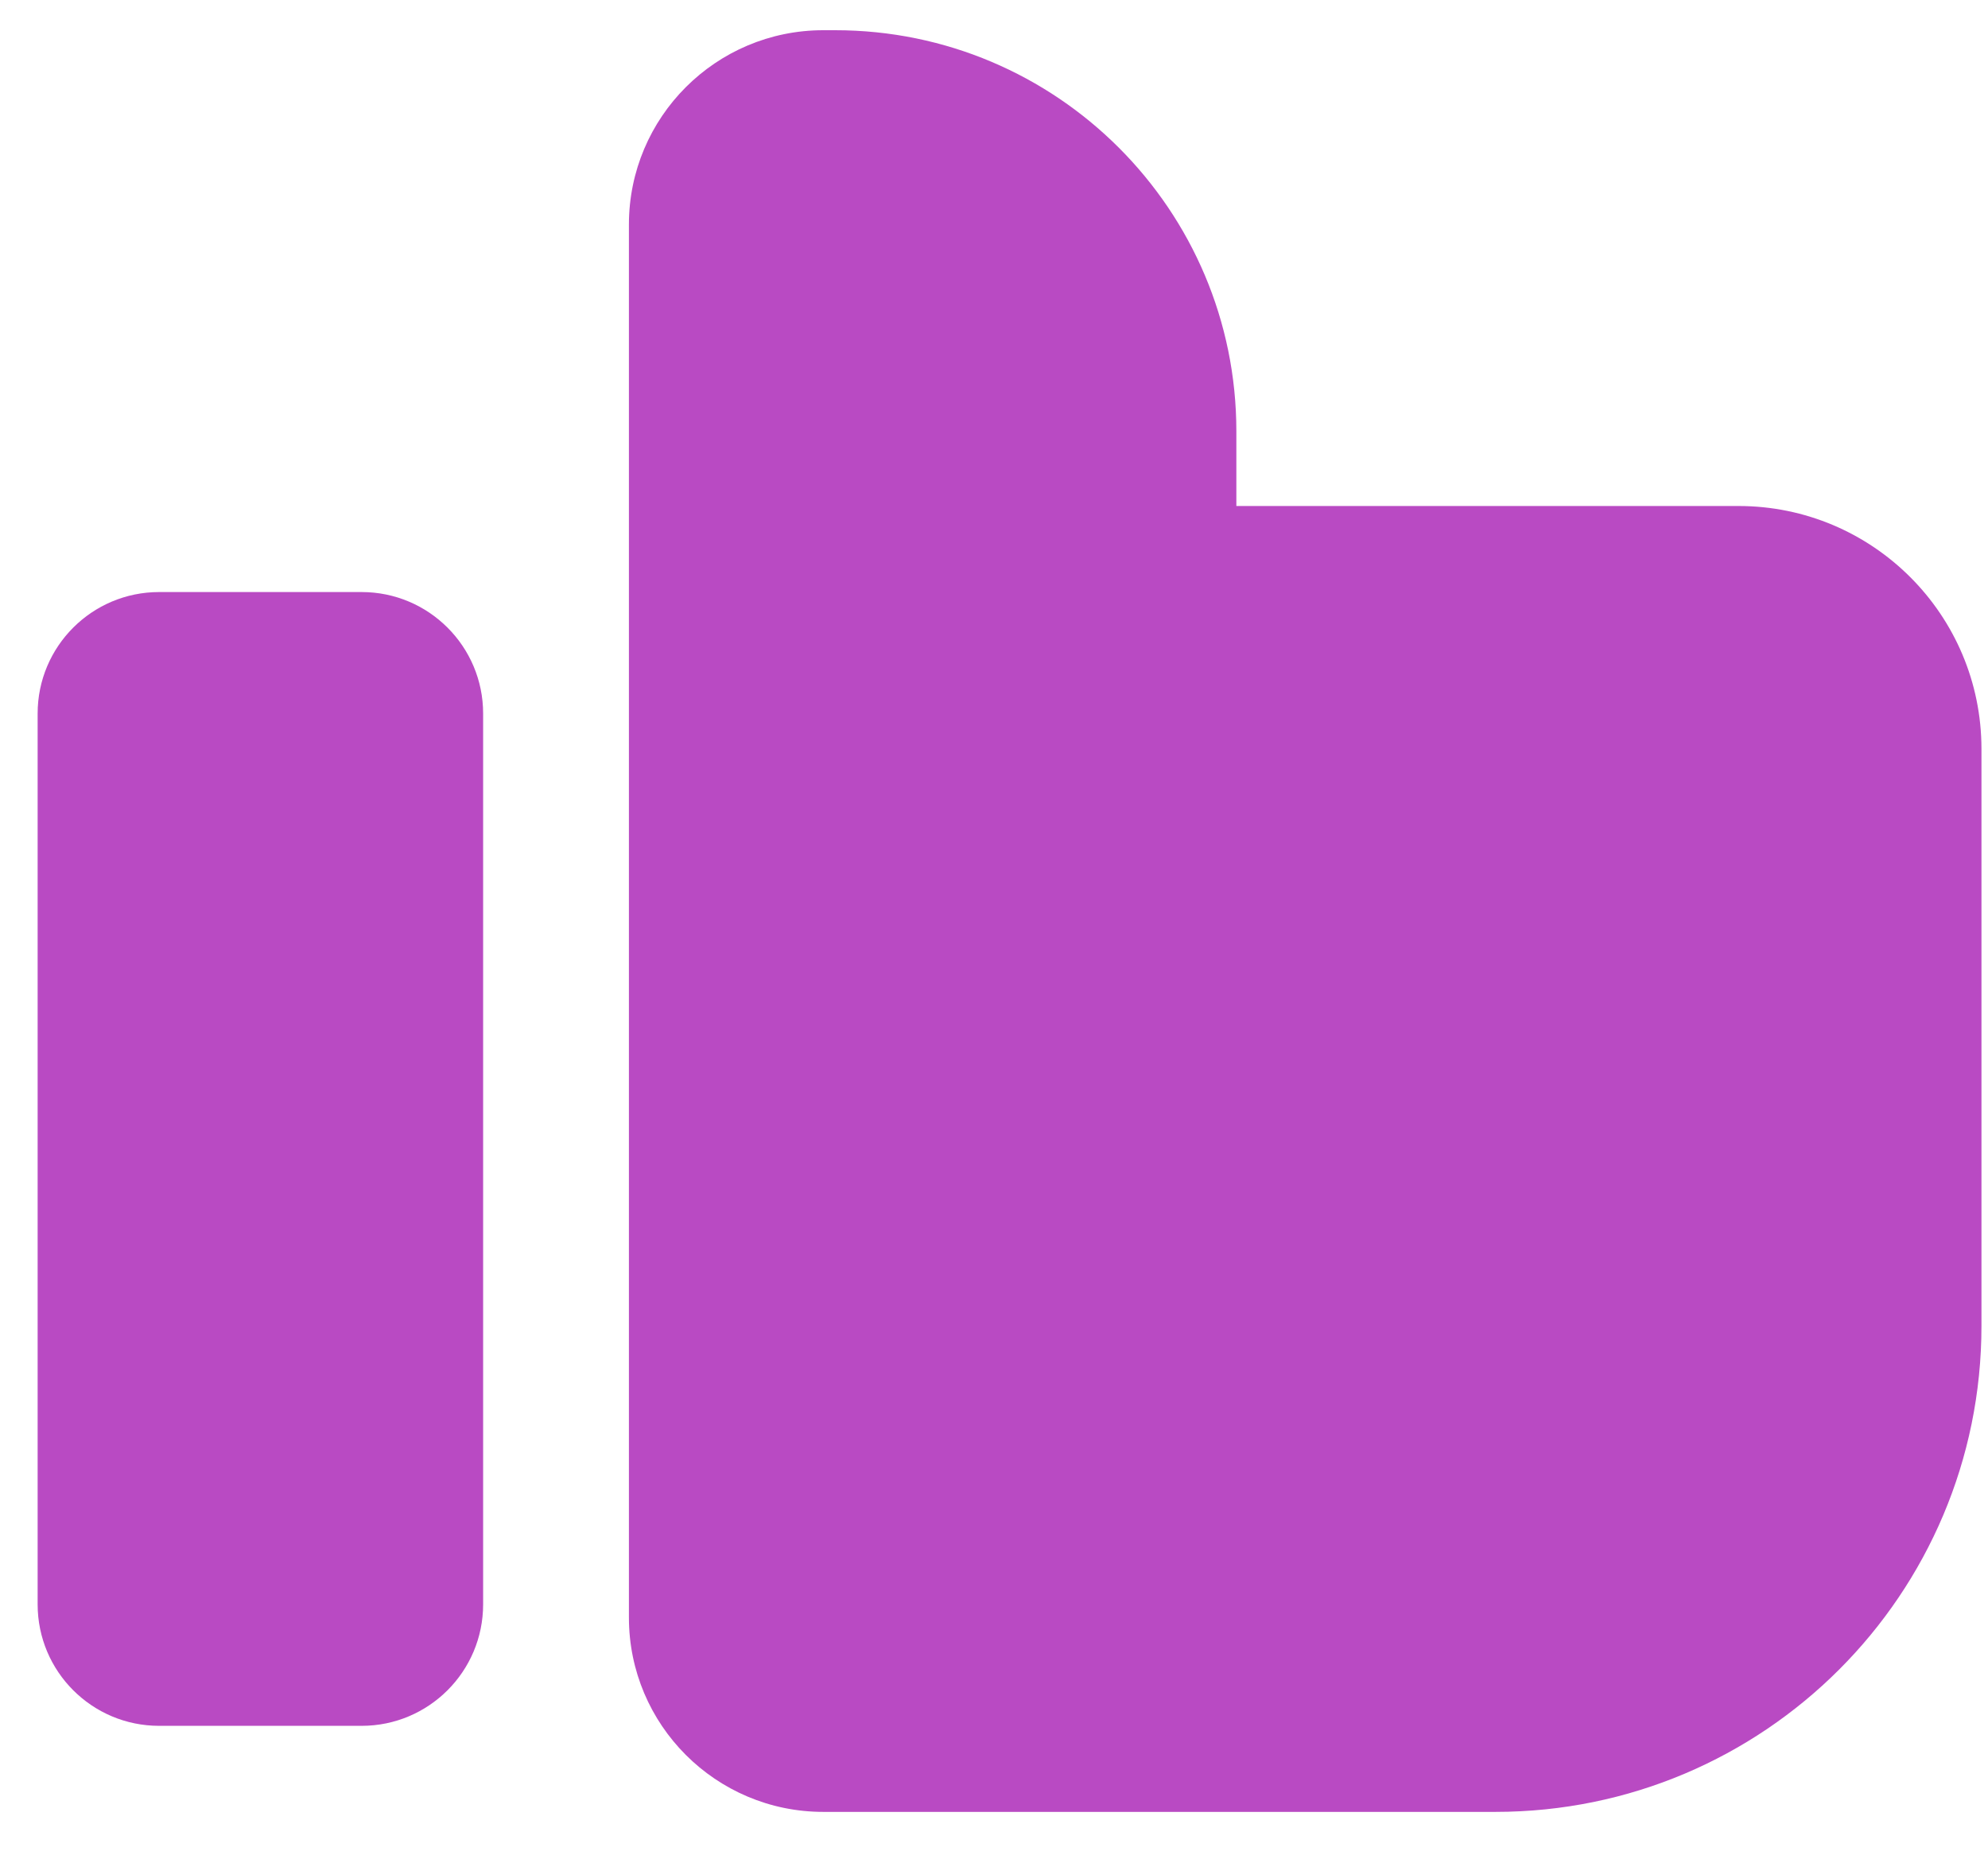 <?xml version="1.0" encoding="UTF-8"?>
<svg width="45px" height="42px" viewBox="0 0 45 42" version="1.1" xmlns="http://www.w3.org/2000/svg" xmlns:xlink="http://www.w3.org/1999/xlink">
    <!-- Generator: Sketch 52.2 (67145) - http://www.bohemiancoding.com/sketch -->
    <title>形状 copy</title>
    <desc>Created with Sketch.</desc>
    <g id="Page-1" stroke="none" stroke-width="1" fill="none" fill-rule="evenodd">
        <g id="投稿" transform="translate(-589, -765)" fill="#B94AC3">
            <g id="分组-2" transform="translate(30, 170)">
                <path d="M586.986,606.455 L598.352,606.455 C601.39,606.455 603.852,608.918 603.852,611.955 L603.852,625.018 C603.852,631.093 598.927,636.018 592.852,636.018 L577.636,636.018 C575.206,636.018 573.236,634.048 573.236,631.618 L573.236,600.084 C573.236,597.654 575.206,595.684 577.636,595.684 L577.905,595.684 C582.92,595.684 586.986,599.75 586.986,604.765 L586.986,606.455 Z M562.602,608.403 L567.186,608.403 C568.704,608.403 569.936,609.634 569.936,611.153 L569.936,631.32 C569.936,632.839 568.704,634.07 567.186,634.07 L562.602,634.07 C561.083,634.07 559.852,632.839 559.852,631.32 L559.852,611.153 C559.852,609.634 561.083,608.403 562.602,608.403 Z" id="形状-copy"></path>
            </g>
        </g>
    </g>
</svg>